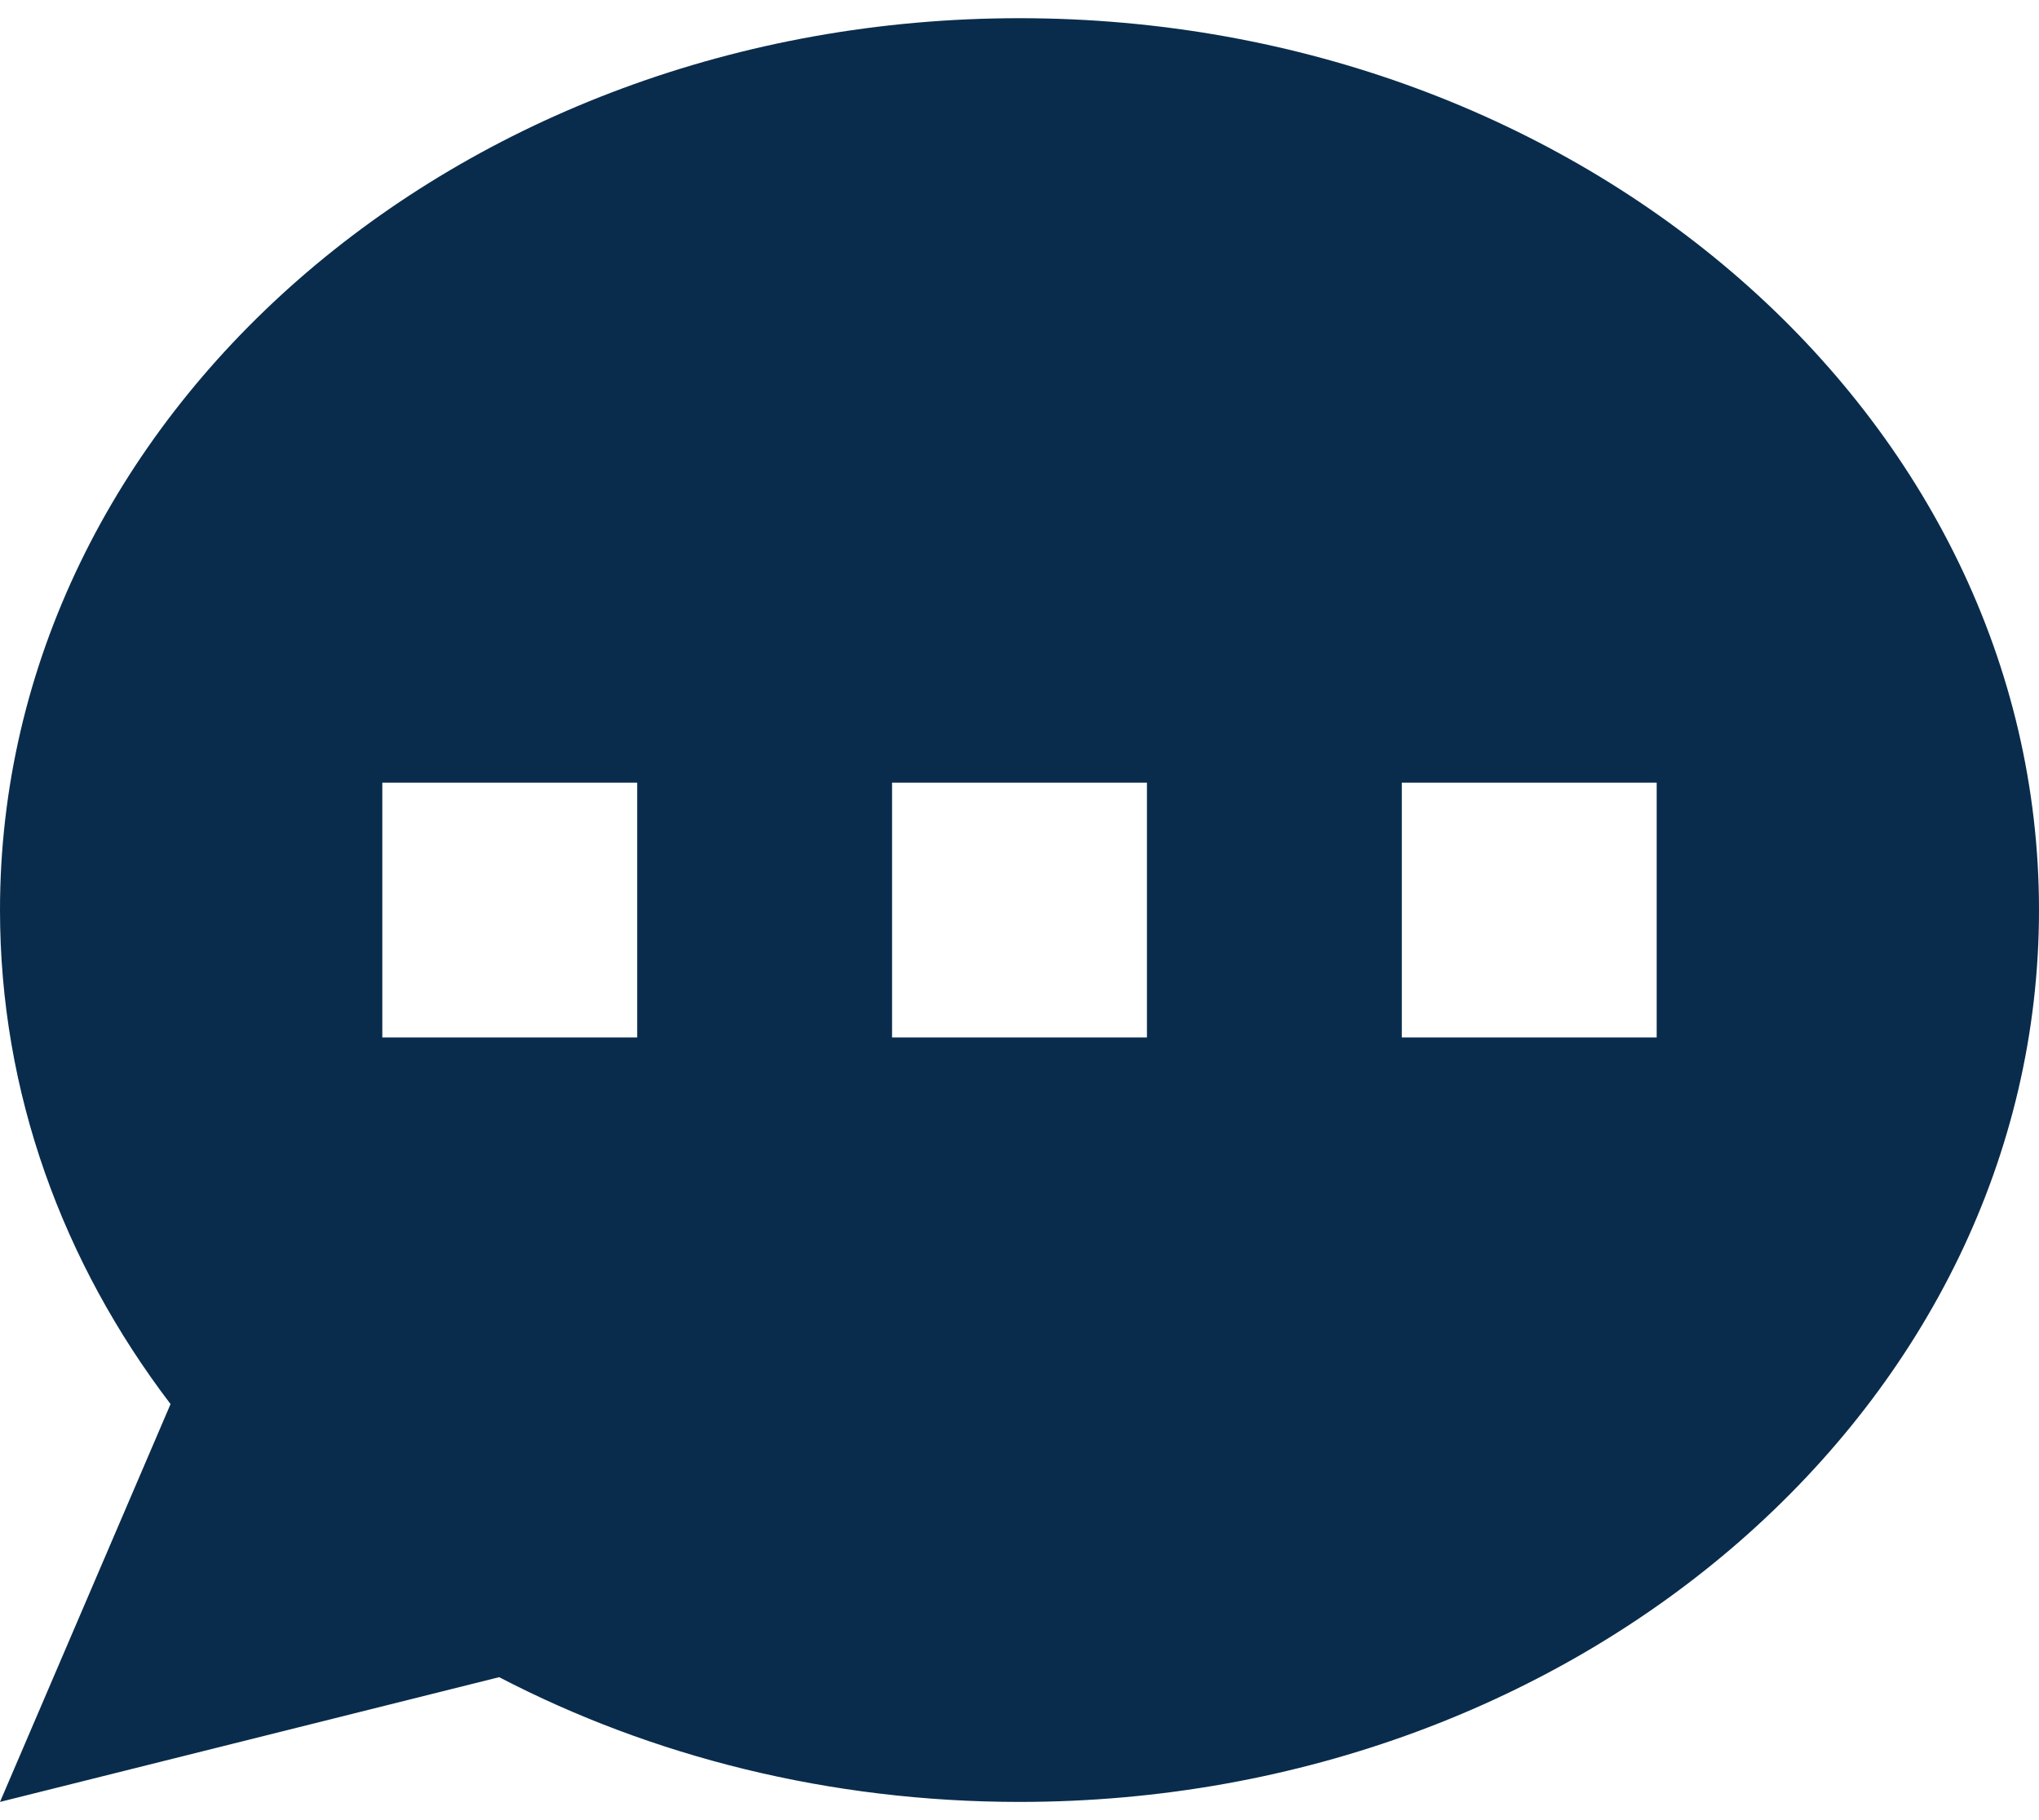 <svg width="56" height="50" viewBox="0 0 56 50" fill="none" xmlns="http://www.w3.org/2000/svg">
<path fill-rule="evenodd" clip-rule="evenodd" d="M56 25C56 38.531 43.464 49.5 28 49.5C22.779 49.5 17.892 48.25 13.709 46.073L0 49.5L4.684 38.571C1.725 34.685 0 30.019 0 25C0 11.469 12.536 0.5 28 0.5C43.464 0.5 56 11.469 56 25ZM17.5 21.5H10.5V28.5H17.5V21.5ZM45.5 21.5H38.5V28.5H45.5V21.5ZM24.5 21.5H31.5V28.5H24.5V21.5Z" fill="#092C4C"/>
</svg>
